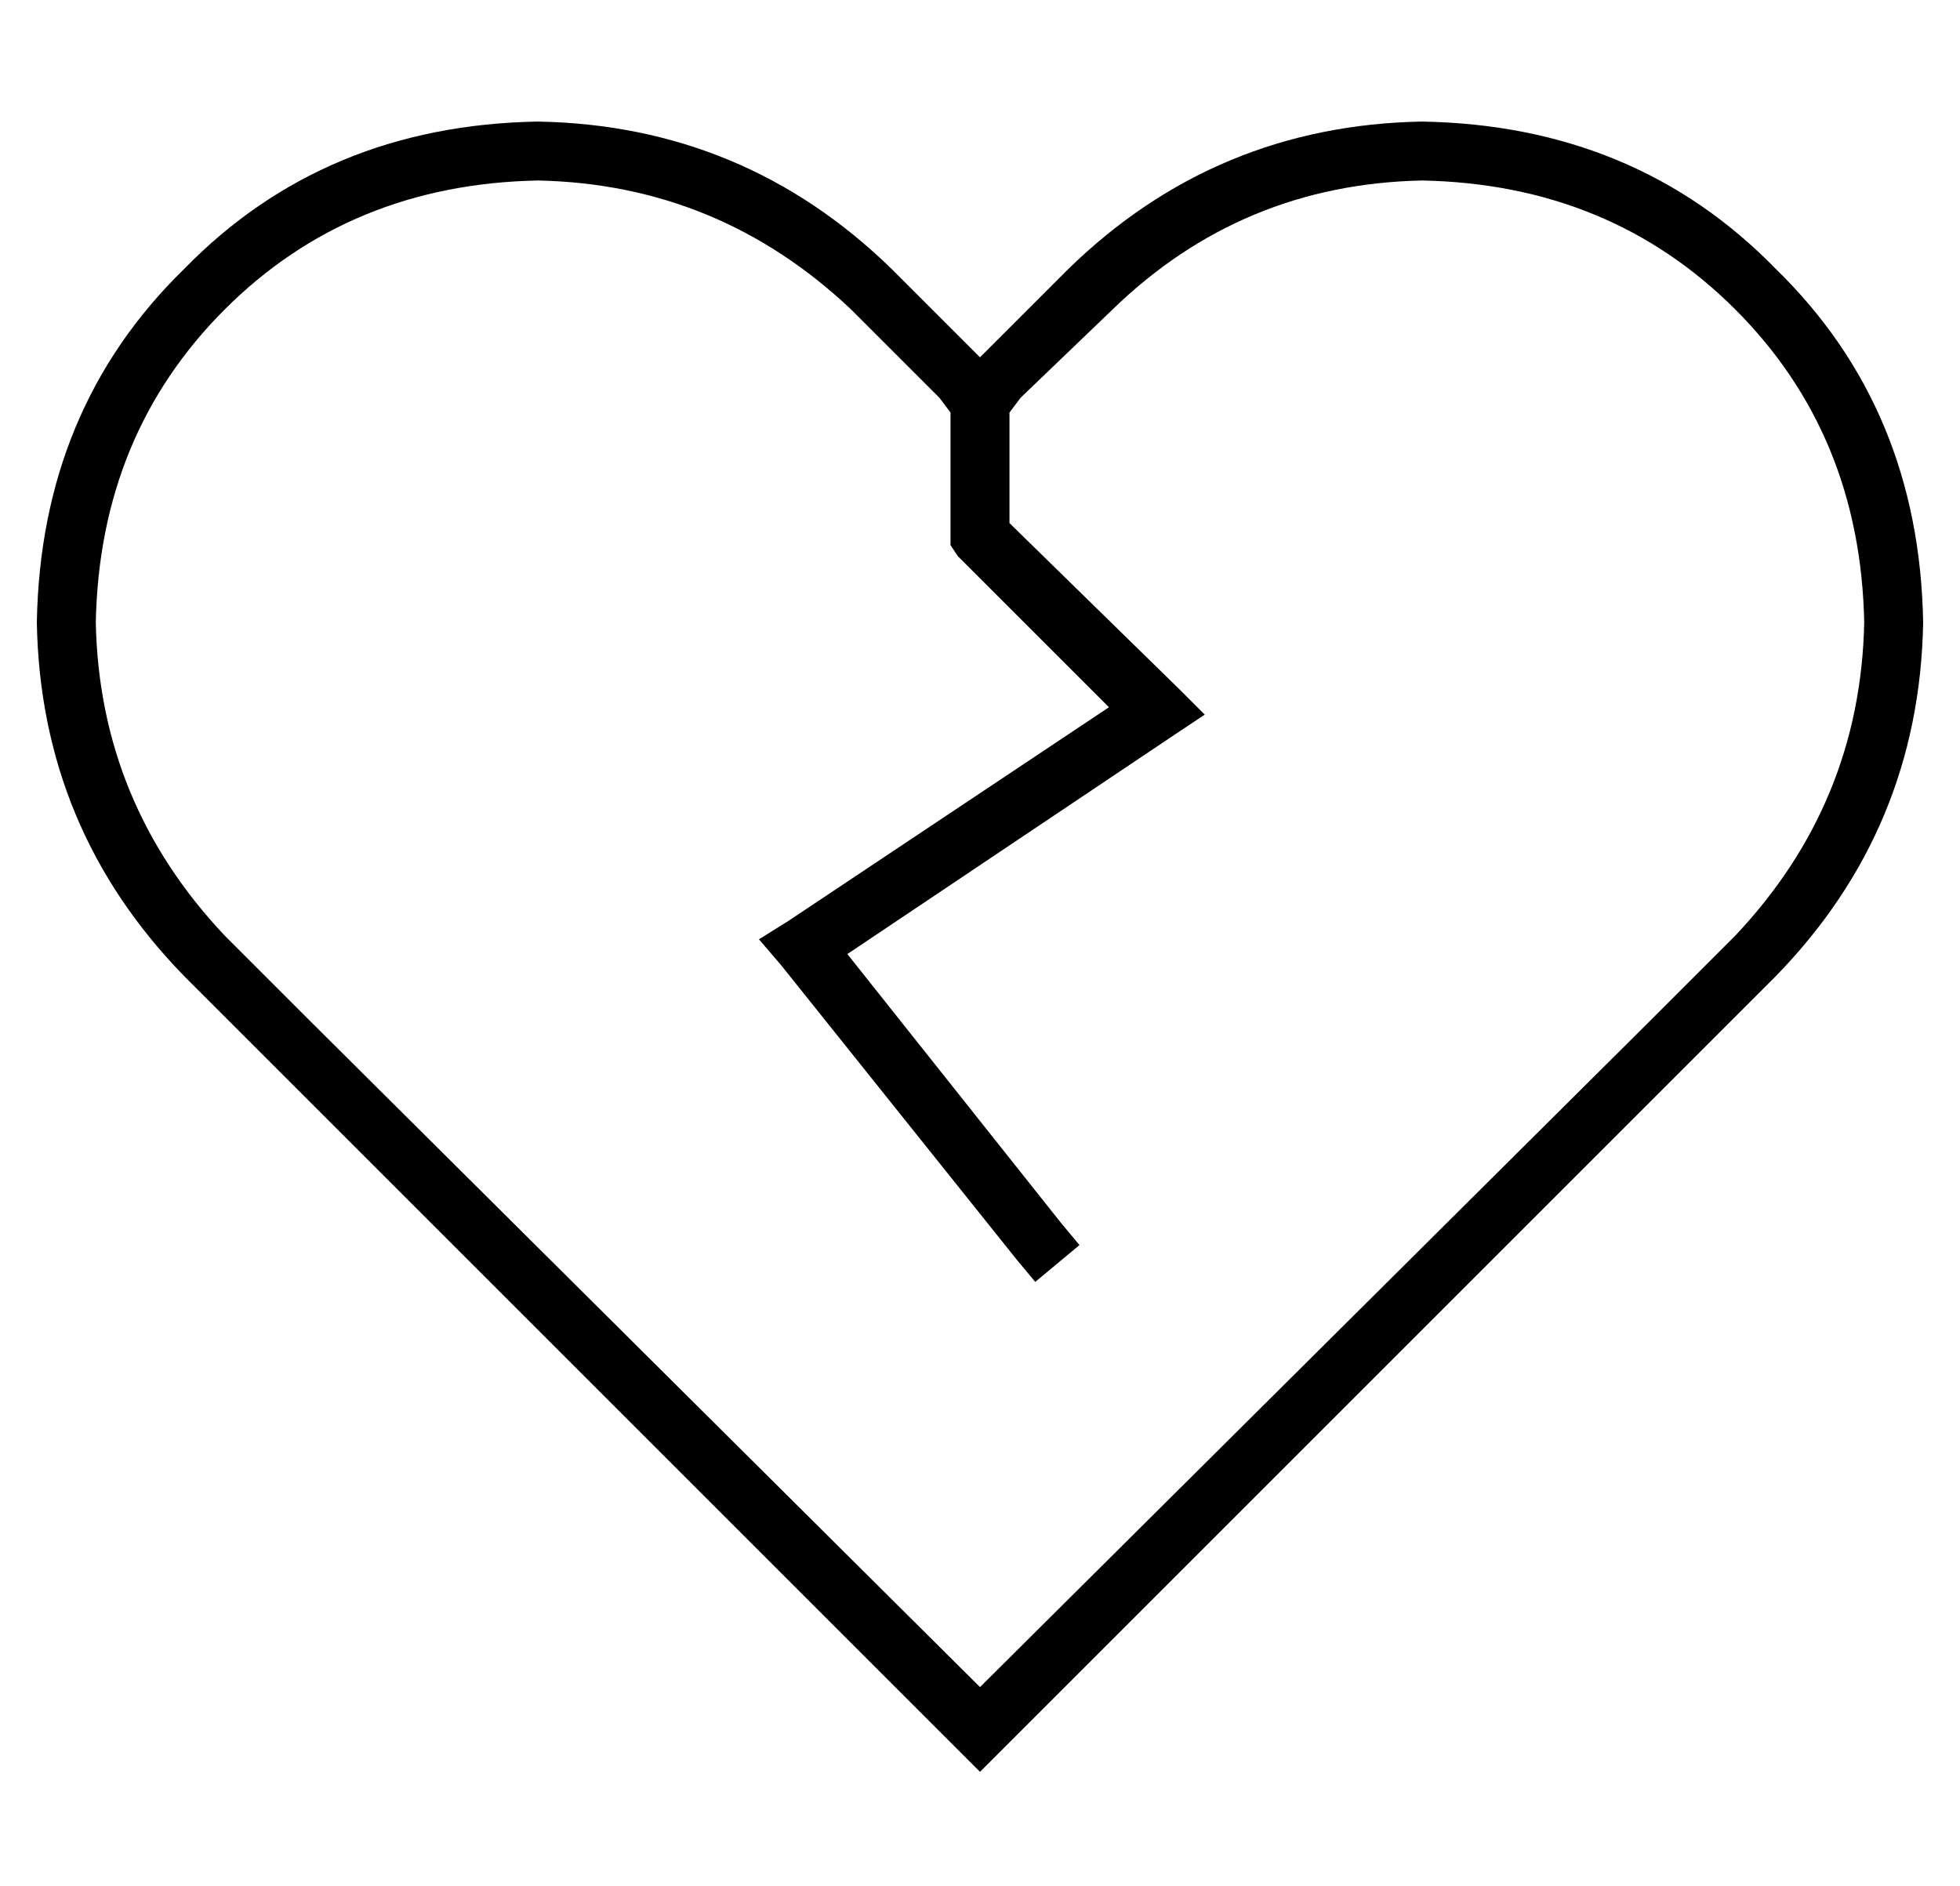 <?xml version="1.0" standalone="no"?>
<!DOCTYPE svg PUBLIC "-//W3C//DTD SVG 1.1//EN" "http://www.w3.org/Graphics/SVG/1.1/DTD/svg11.dtd" >
<svg xmlns="http://www.w3.org/2000/svg" xmlns:xlink="http://www.w3.org/1999/xlink" version="1.1" viewBox="-10 -40 532 512">
   <path fill="currentColor"
d="M248 72v33v-33v33v3v0l2 3v0l41 41v0l-87 58v0l-8 5v0l6 7v0l64 80v0l5 6v0l12 -10v0l-5 -6v0l-58 -73v0l88 -59v0l9 -6v0l-7 -7v0l-46 -45v0v-30v0l3 -4v0l25 -24v0q35 -34 84 -35q51 1 85 35t35 85q-1 49 -35 85l-24 24v0l-181 180v0l-181 -180v0l-24 -24v0
q-34 -36 -35 -85q1 -51 35 -85t85 -35q49 1 85 35l24 24v0l3 4v0zM256 441l11 -11l-11 11l11 -11l181 -181v0l24 -24v0q39 -40 40 -96q-1 -58 -40 -96q-38 -39 -96 -40q-56 1 -96 40l-13 13v0l-11 11v0l-11 -11v0l-13 -13v0q-40 -39 -96 -40q-58 1 -96 40q-39 38 -40 96
q1 56 40 96l24 24v0l181 181v0l11 11v0z" />
</svg>
